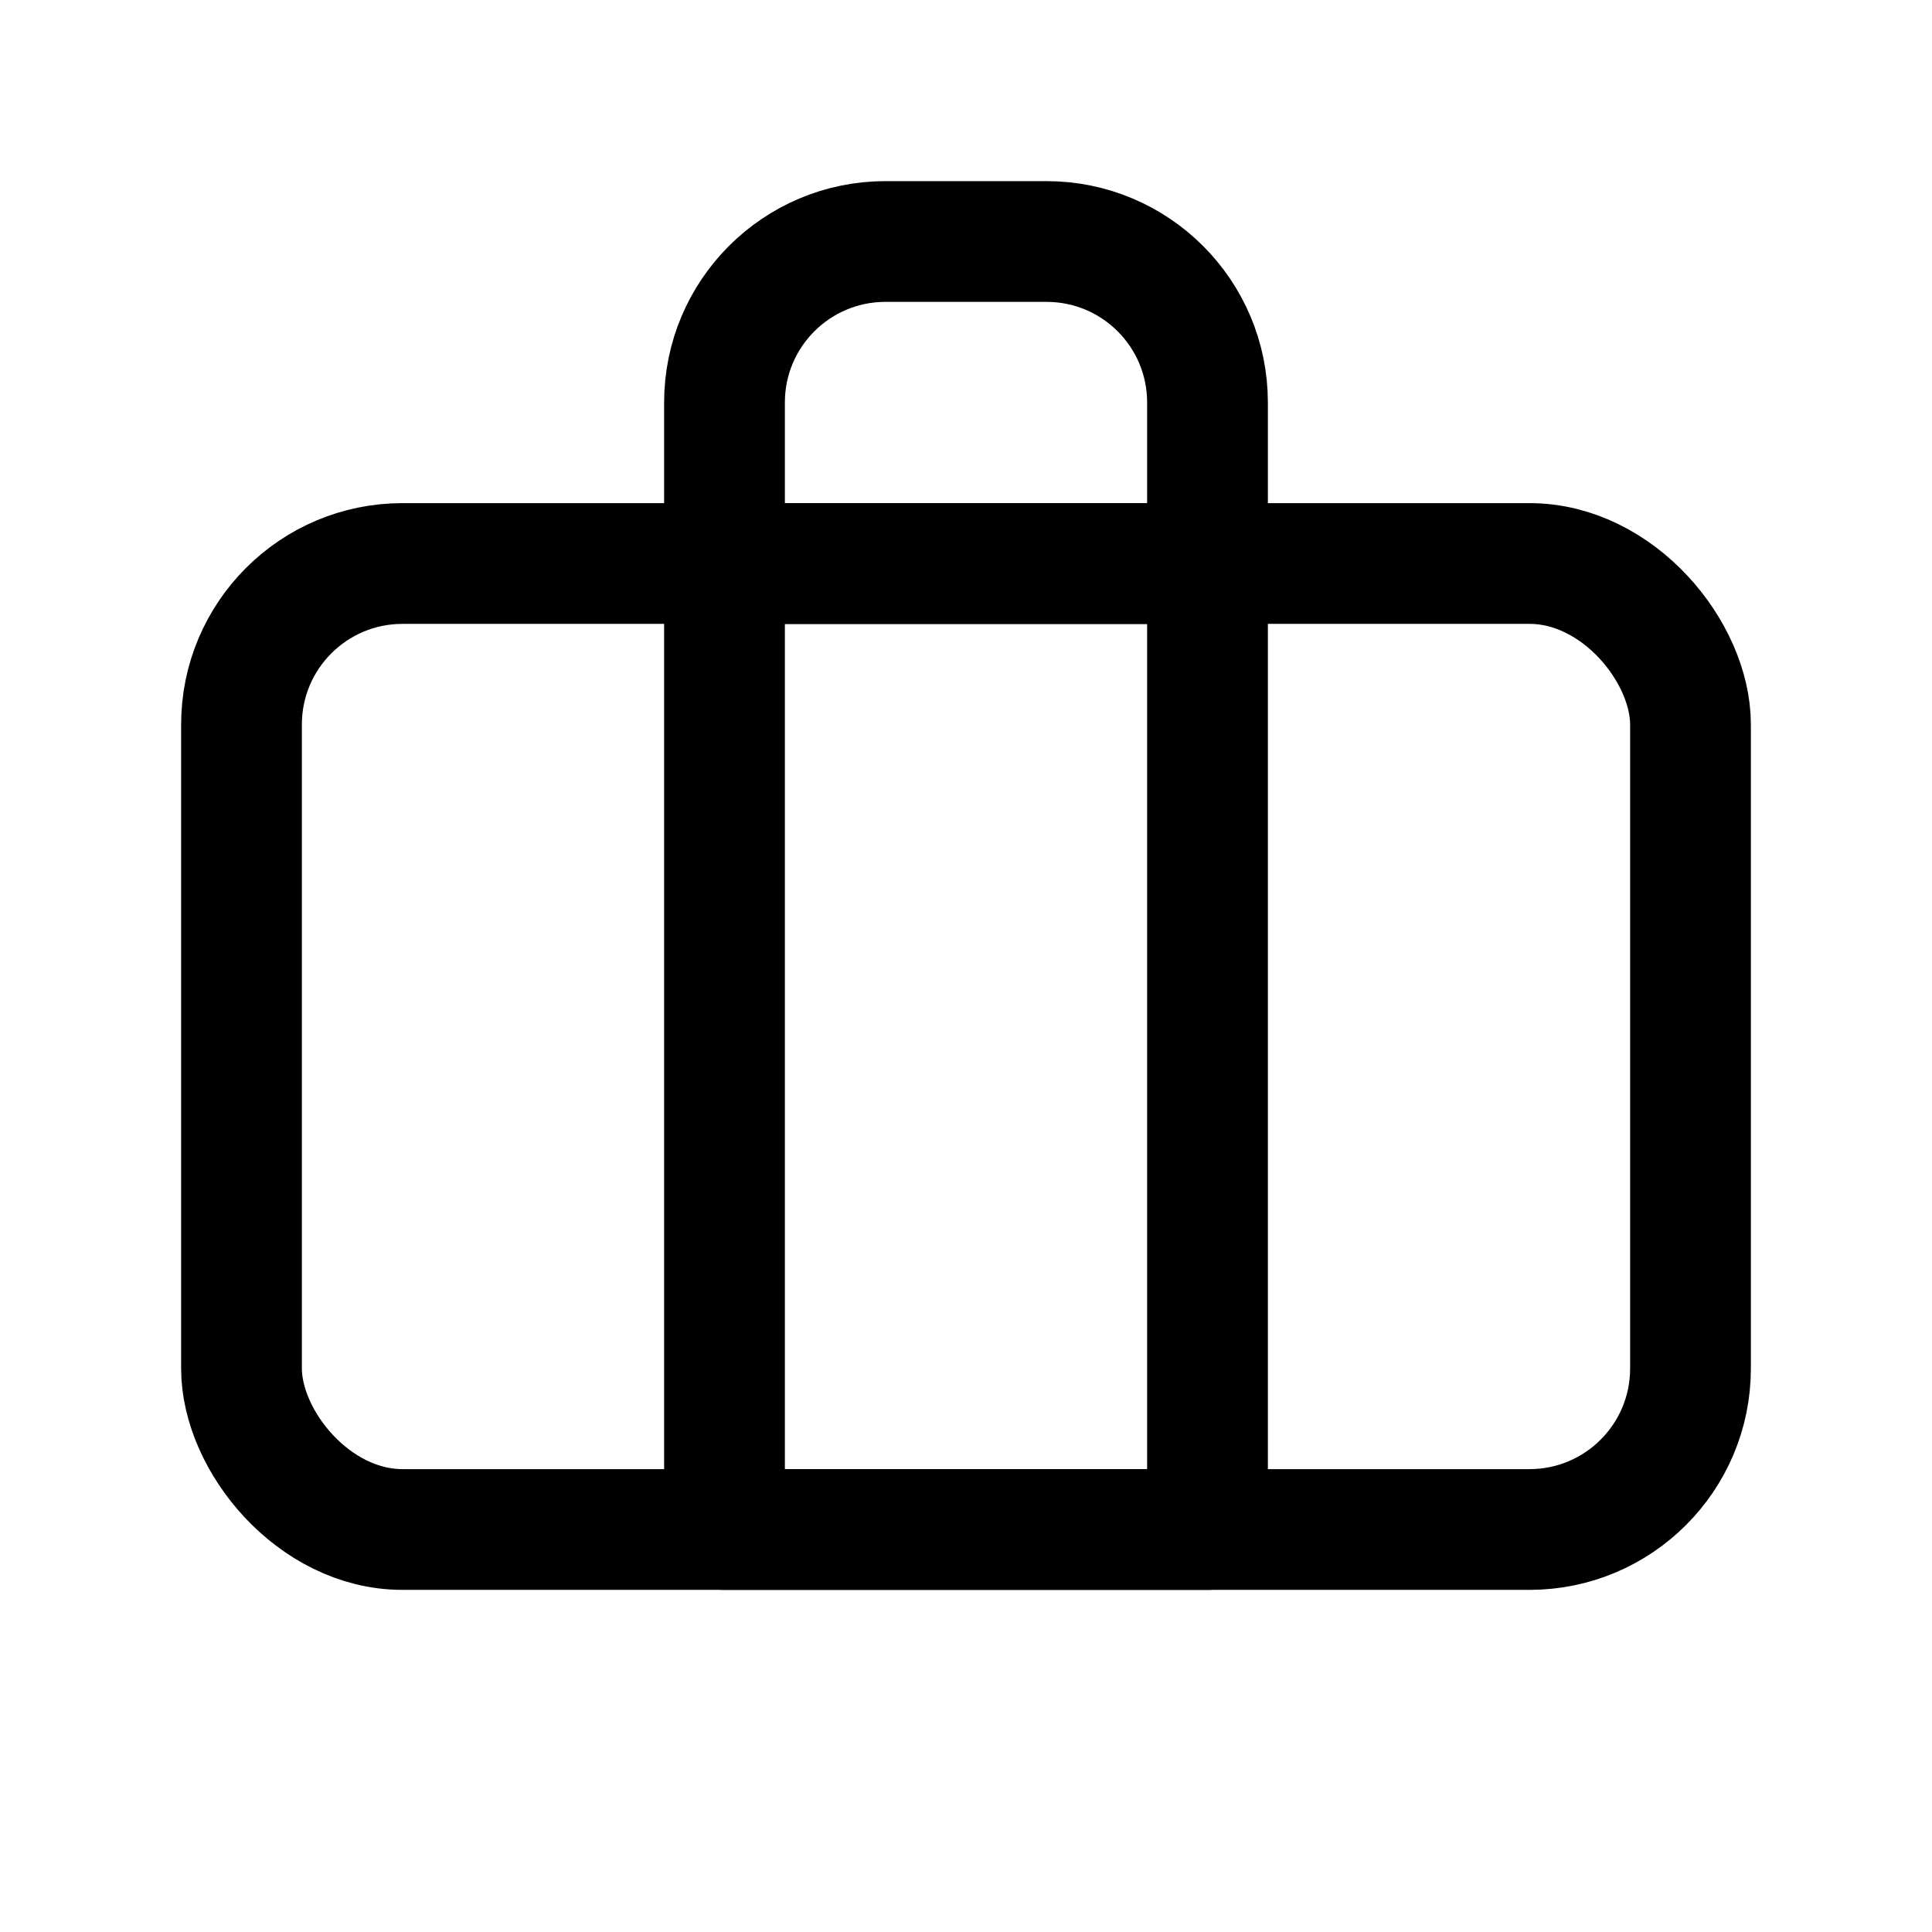 <svg width="24" height="24" viewBox="0 0 24 24" fill="none" xmlns="http://www.w3.org/2000/svg">
<rect x="3" y="7" width="18" height="12" rx="2" stroke="black" stroke-width="1.5" stroke-linecap="round" stroke-linejoin="round"/>
<rect x="9" y="7" width="6" height="12" stroke="black" stroke-width="1.5" stroke-linecap="round" stroke-linejoin="round"/>
<path d="M9 5C9 3.895 9.895 3 11 3H13C14.105 3 15 3.895 15 5V7H9V5Z" stroke="black" stroke-width="1.5" stroke-linecap="round" stroke-linejoin="round"/>
</svg>
